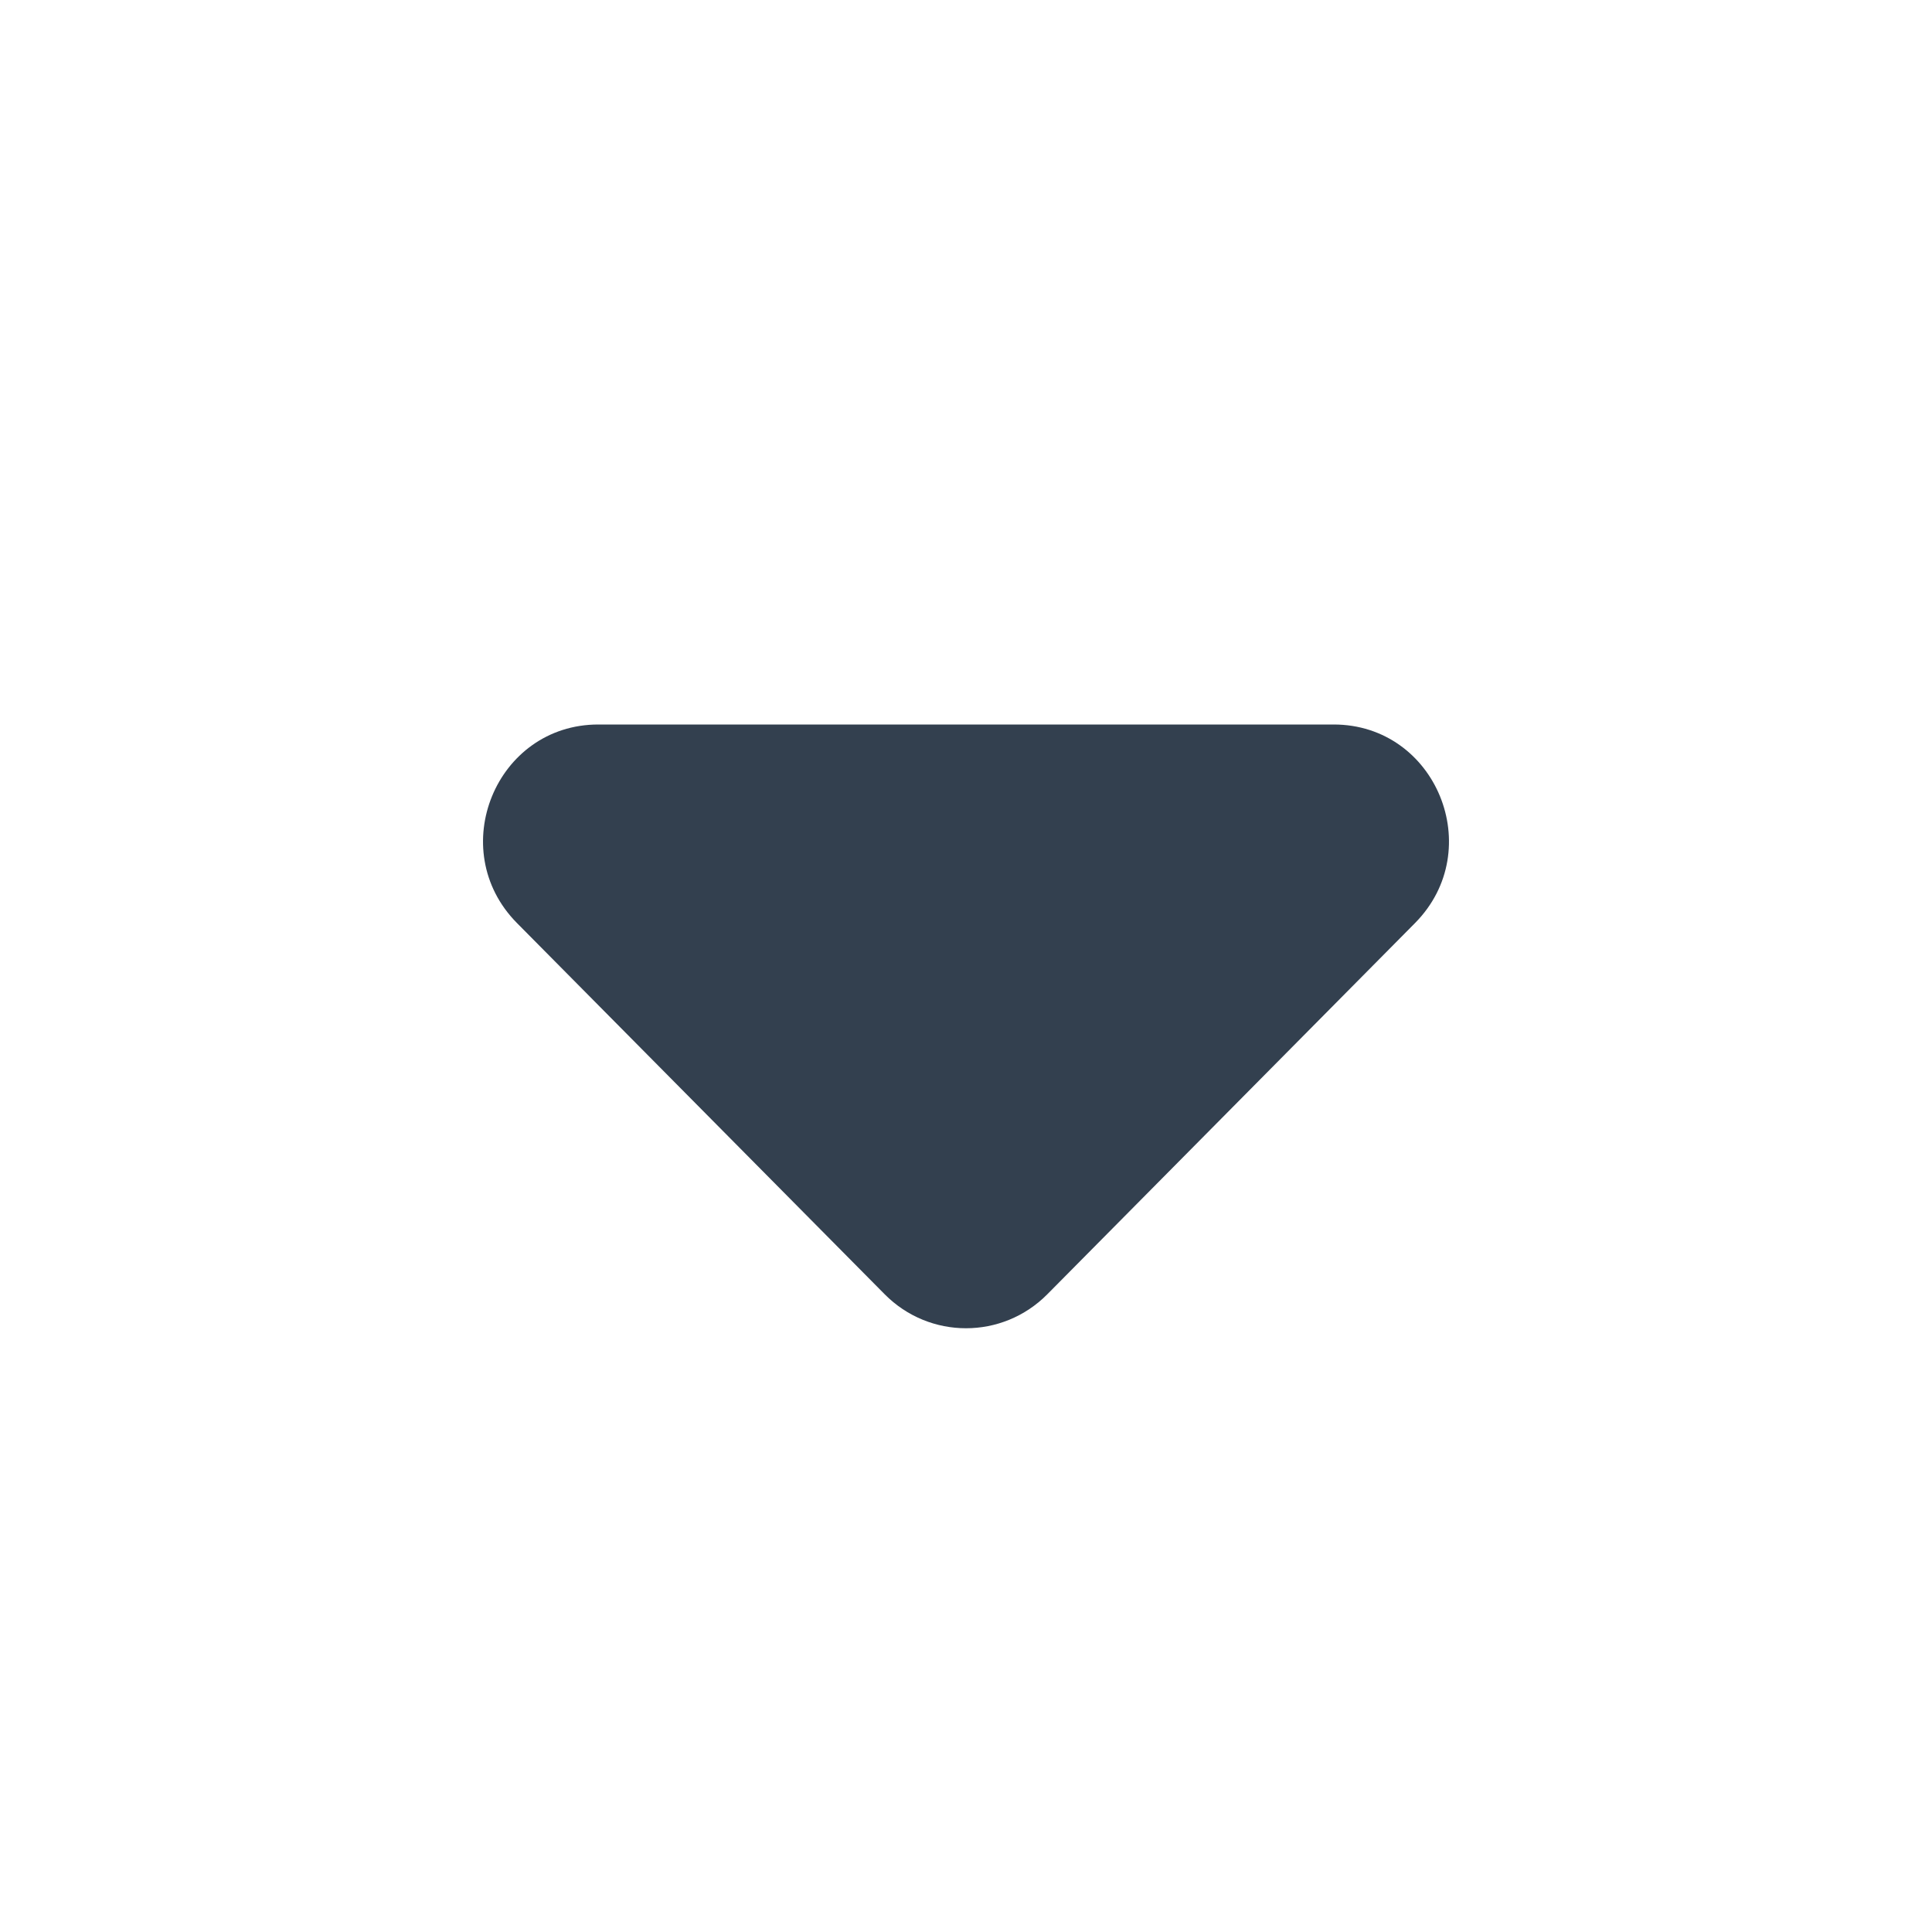 <svg width="16" height="16" viewBox="0 0 16 16" fill="none" xmlns="http://www.w3.org/2000/svg" style="transform: rotate(180deg);">
<g id="Icon pack Variants" >
<path id="Union" d="M7.326 10.718L4.281 7.644C3.681 7.037 4.106 6 4.955 6H11.045C11.894 6 12.319 7.037 11.719 7.644L8.674 10.718C8.302 11.094 7.698 11.094 7.326 10.718Z" fill="#33404F"/>
</g>
</svg>
